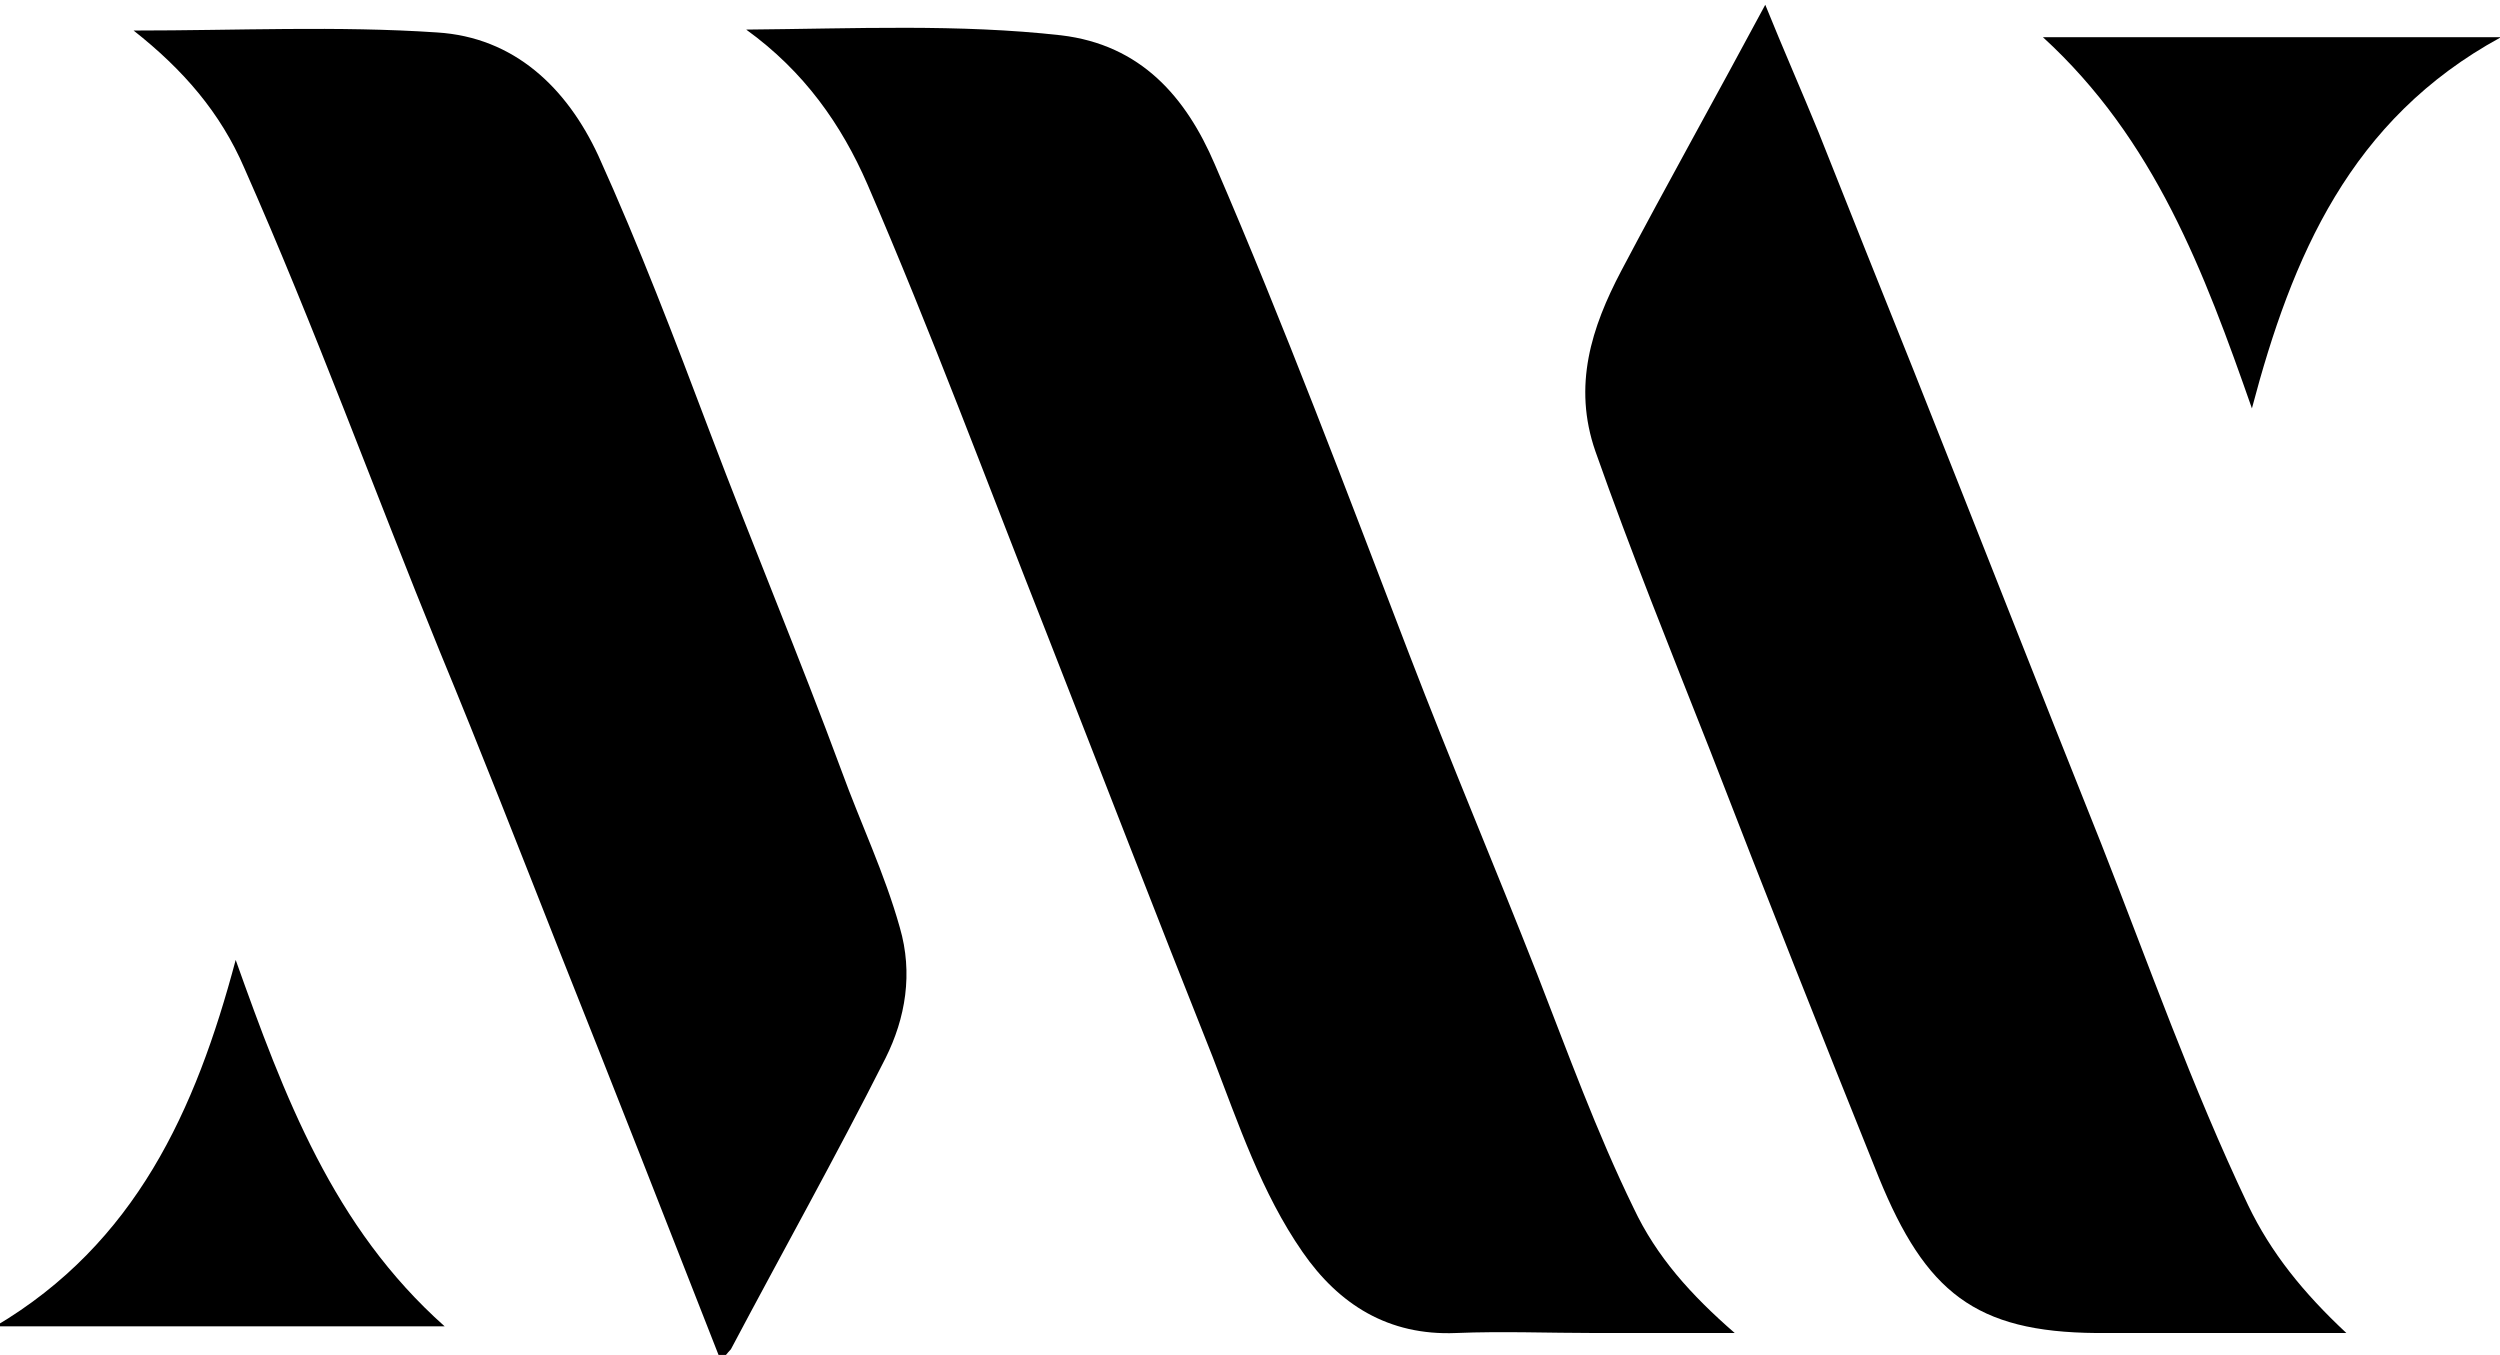<?xml version="1.0" encoding="utf-8"?>
<!-- Generator: Adobe Illustrator 22.1.0, SVG Export Plug-In . SVG Version: 6.00 Build 0)  -->
<svg version="1.1" id="Layer_1" xmlns="http://www.w3.org/2000/svg" xmlns:xlink="http://www.w3.org/1999/xlink" x="0px"
	 y="0px" viewBox="0 0 262 142" style="enable-background:new 0 0 262 142;" xml:space="preserve">
<path d="M78.2,3.1c11.5-0.1,22.3-0.6,33,0.6c8.4,1,13.1,6.5,16.1,13.5c7.3,16.9,13.8,34.2,20.4,51.4c4.3,11.2,9,22.3,13.4,33.5
	c3.2,8.2,6.2,16.5,10.1,24.5c2.4,5.1,6,9.1,10.6,13.1c-5.3,0-9.9,0-14.6,0c-4.9,0-9.7-0.2-14.6,0c-7.1,0.3-12.3-3-16.1-8.5
	c-4.3-6.2-6.7-13.4-9.4-20.4c-5.9-14.8-11.6-29.6-17.4-44.4c-6.2-15.7-12.1-31.6-18.8-47.1C88.2,13.1,84.3,7.5,78.2,3.1z"/>
<path d="M75.5,142.5c-5.6-14.3-11.2-28.6-16.9-42.9c-4.1-10.4-8.2-20.9-12.5-31.3C39.2,51.4,33,34.3,25.6,17.6
	C23.1,11.8,19.2,7.3,14,3.2c10.9,0,21.4-0.5,31.8,0.2c8.1,0.5,13.6,5.8,16.9,12.9c4.3,9.5,8,19.2,11.7,29
	c4.5,11.9,9.4,23.6,13.8,35.5c2,5.5,4.5,10.7,6.1,16.4c1.4,4.8,0.6,9.5-1.5,13.7c-5.2,10.3-10.8,20.3-16.2,30.5
	C76.2,141.8,76,142.2,75.5,142.5z"/>
<path d="M185,0.5c1.9,4.7,3.8,9,5.6,13.4c3.3,8.3,6.6,16.6,9.9,24.8c6.6,16.6,13.1,33.2,19.7,49.7c5,12.7,9.5,25.5,15.4,37.9
	c2.4,5,5.8,9.2,10.3,13.4c-9.1,0-17.7,0-26.2,0c-12.7-0.1-17.9-4.3-22.8-16.3c-6-14.9-11.9-29.8-17.7-44.8
	c-4.1-10.4-8.3-20.8-12-31.3c-2.4-6.9-0.4-13,2.7-18.9C174.7,19.3,179.8,10.2,185,0.5z"/>
<path d="M236,42.8c-5-14.3-10.2-28.2-21.9-38.9c16.1,0,31.7,0,48,0C246.3,12.5,240.2,26.9,236,42.8z"/>
<path d="M24.7,100.6c5.1,14.3,10.2,28,21.9,38.4c-15.9,0-31.2,0-47.1,0C14.2,130.3,20.5,116.4,24.7,100.6z"/>
</svg>
